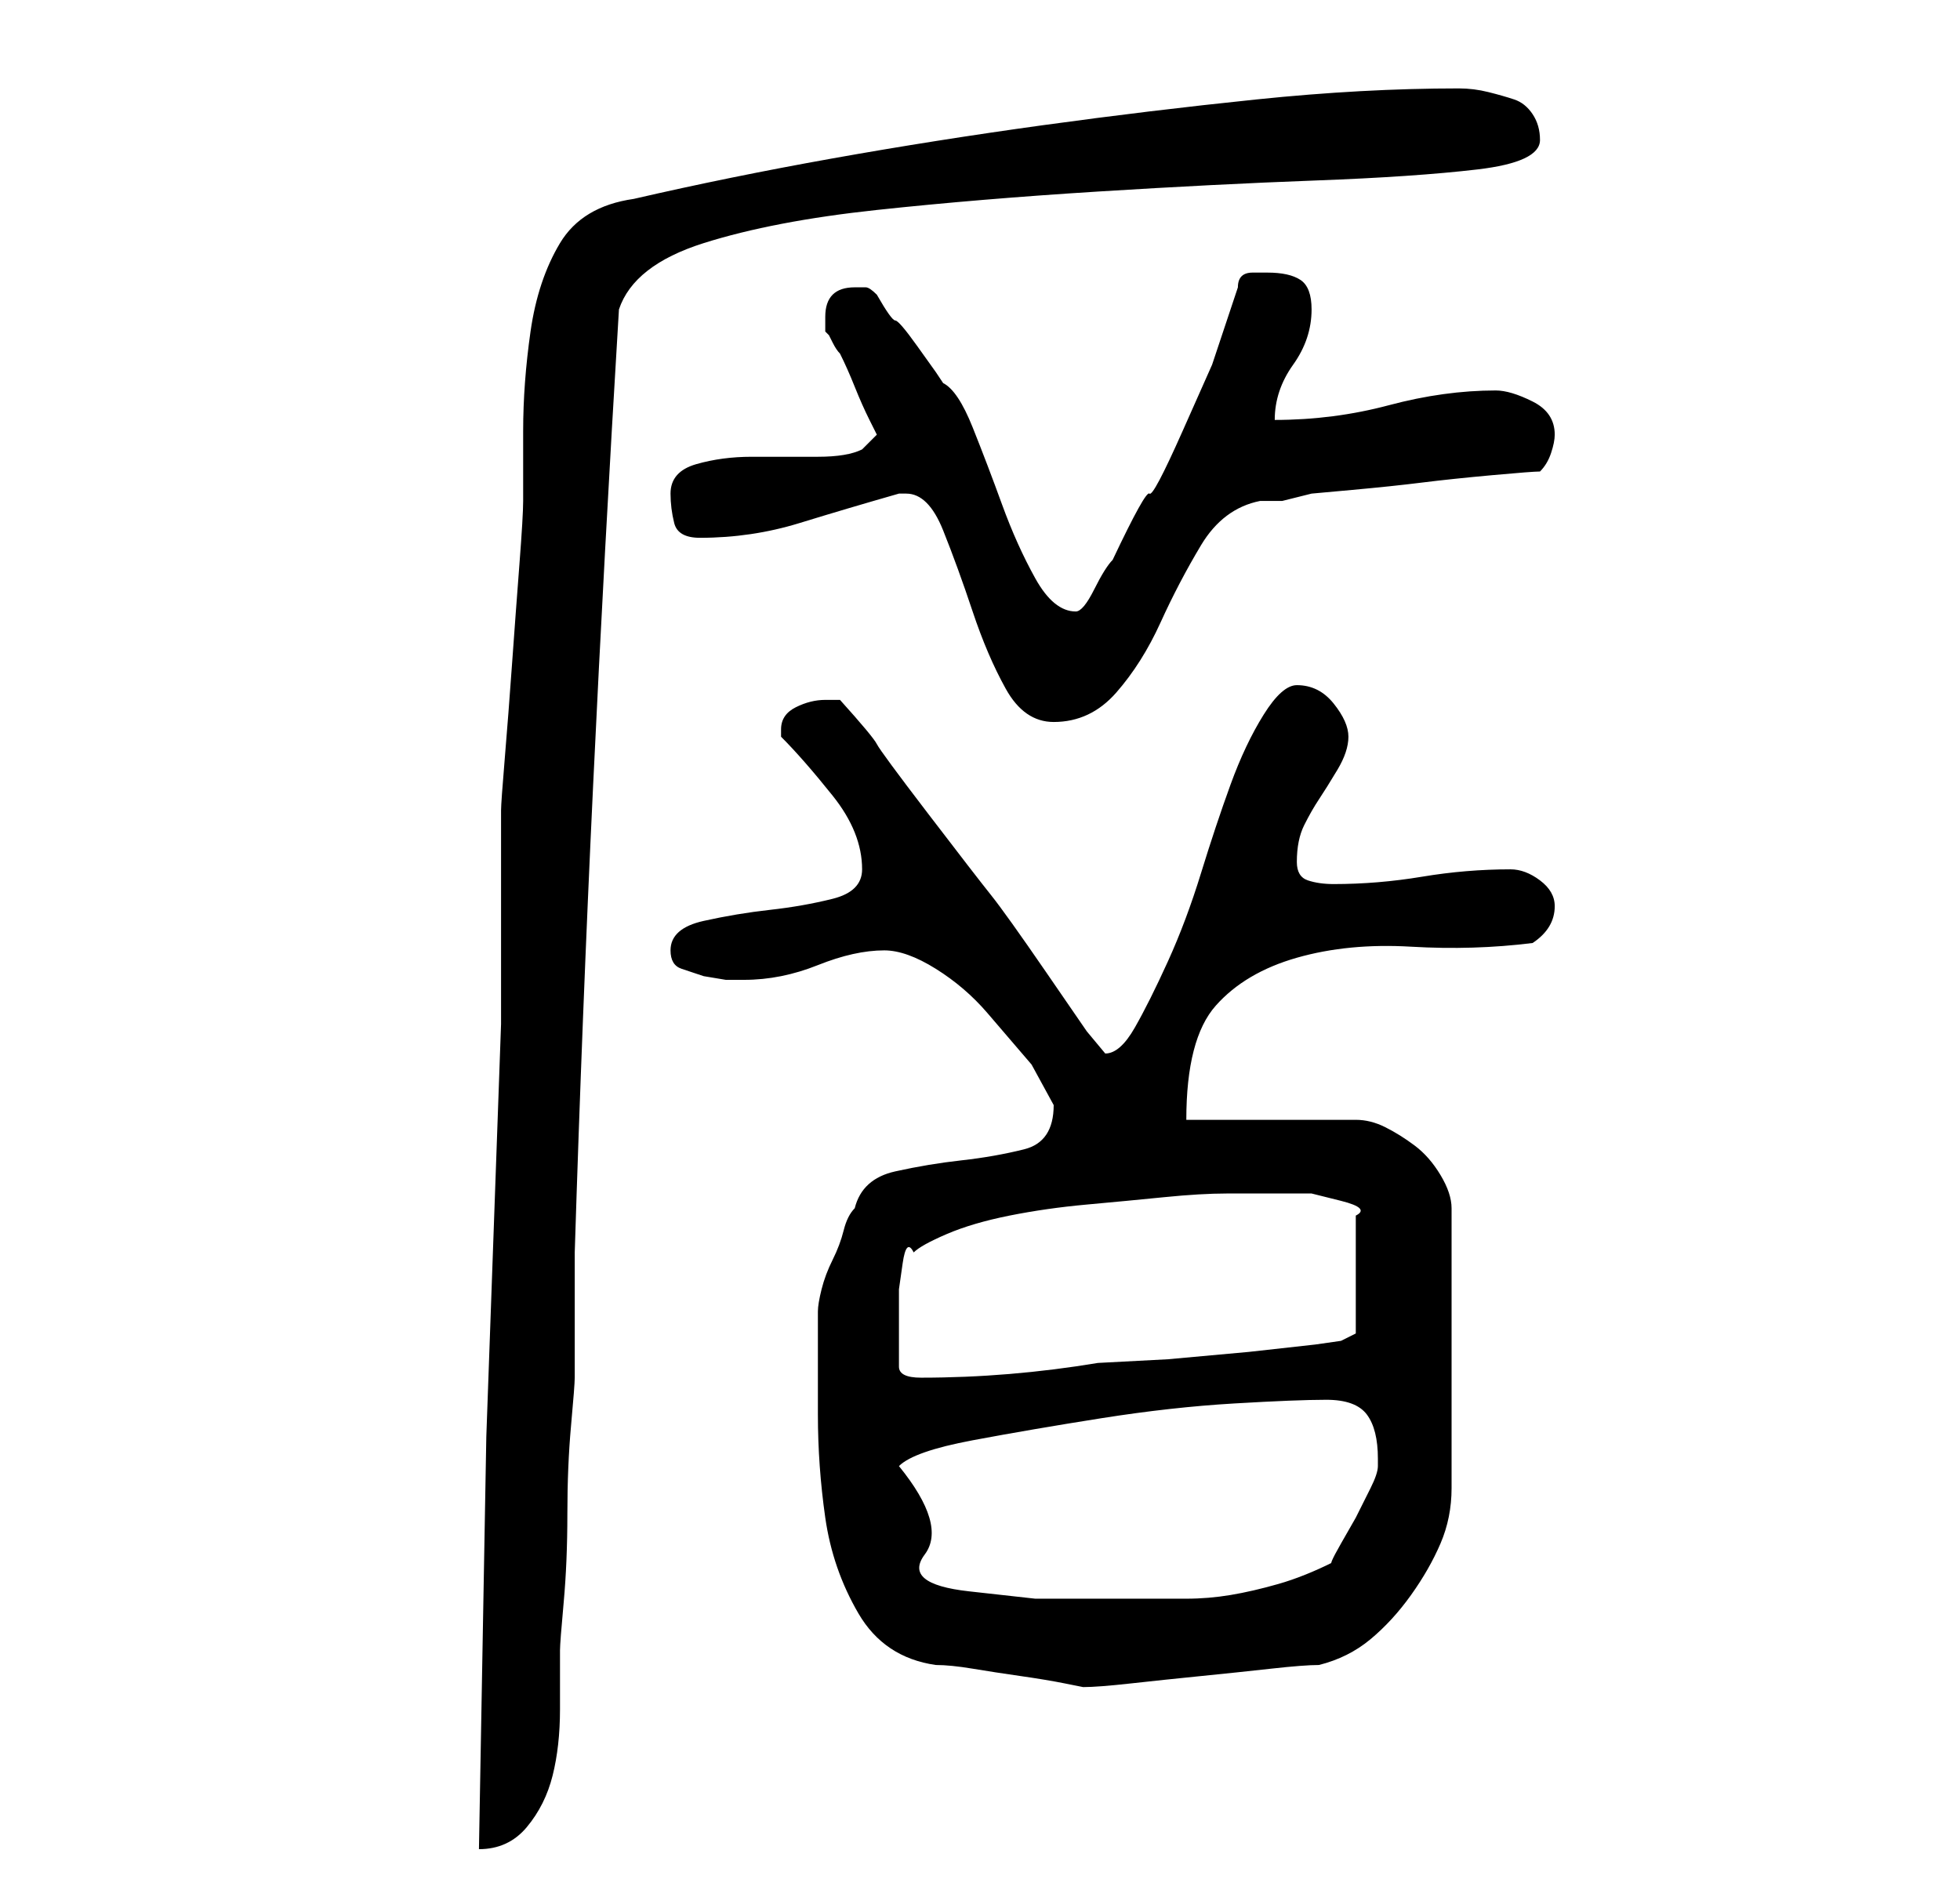 <?xml version="1.0" standalone="no"?>
<!DOCTYPE svg PUBLIC "-//W3C//DTD SVG 1.1//EN" "http://www.w3.org/Graphics/SVG/1.1/DTD/svg11.dtd" >
<svg xmlns="http://www.w3.org/2000/svg" xmlns:xlink="http://www.w3.org/1999/xlink" version="1.1" viewBox="-10 0 266 256">
   <path fill="currentColor"
d="M76 27q-7 1 -10 6t-4 12t-1 13.5v9.5q0 2 -0.5 8.5t-1 13.5t-1 13t-0.5 7v6v9v8v6l-2 56t-1 56q4 0 6.5 -3t3.5 -7t1 -9v-8q0 -1 0.5 -6.5t0.5 -12t0.5 -12t0.5 -6.5v-17q1 -32 2.5 -63.5t3.5 -64.5q2 -6 11.5 -9t23.5 -4.5t30 -2.5t29.5 -1.5t22 -1.5t8.5 -4
q0 -2 -1 -3.5t-2.5 -2t-3.5 -1t-4 -0.5q-13 0 -27.5 1.5t-29 3.5t-28.5 4.5t-27 5.5zM101 180v12q0 7 1 14t4.5 13t10.5 7q2 0 5 0.5t6.5 1t6 1l2.5 0.5q2 0 6.5 -0.5t9.5 -1t9.5 -1t6.5 -0.5q4 -1 7 -3.5t5.5 -6t4 -7t1.5 -7.5v-38q0 -2 -1.5 -4.5t-3.5 -4t-4 -2.5t-4 -1
h-23q0 -11 4 -15.5t11 -6.5t15.5 -1.5t16.5 -0.5q3 -2 3 -5q0 -2 -2 -3.5t-4 -1.5q-6 0 -12 1t-12 1q-2 0 -3.5 -0.5t-1.5 -2.5q0 -3 1 -5t2 -3.5t2.5 -4t1.5 -4.5t-2 -4.5t-5 -2.5q-2 0 -4.5 4t-4.5 9.5t-4 12t-4.5 12t-4.5 9t-4 3.5l-2.5 -3t-5.5 -8t-7.5 -10.5t-8.5 -11
t-7 -9.5t-5 -6h-1h-1q-2 0 -4 1t-2 3v1q3 3 7 8t4 10q0 3 -4 4t-8.5 1.5t-9 1.5t-4.5 4q0 2 1.5 2.5l3 1t3 0.5h2.5q5 0 10 -2t9 -2q3 0 7 2.5t7 6l6 7t3 5.5q0 5 -4 6t-8.5 1.5t-9 1.5t-5.5 5q-1 1 -1.5 3t-1.5 4t-1.5 4t-0.5 3v2zM112 199q2 -2 10 -3.5t17.5 -3t18 -2
t12.5 -0.5t5.5 2t1.5 6v1q0 1 -1 3l-2 4t-2 3.5t-1 2.5q-4 2 -7.5 3t-6.5 1.5t-6 0.5h-8h-12.5t-9 -1t-6 -5t-3.5 -12zM112 182v-3v-4t0.5 -3.5t1.5 -1.5q1 -1 4.5 -2.5t8.5 -2.5t10.5 -1.5t10.5 -1t8.5 -0.5h4.5h3h4t4 1t2 2v16l-2 1l-3.5 0.5t-9 1l-11 1t-9.5 0.5
q-6 1 -12 1.5t-12 0.5q-3 0 -3 -1.5v-3.5zM113 67q3 0 5 5t4 11t4.5 10.5t6.5 4.5q5 0 8.5 -4t6 -9.5t5.5 -10.5t8 -6h1.5h1.5t2 -0.5t2 -0.5t5.5 -0.5t9.5 -1t9.5 -1t6.5 -0.5q1 -1 1.5 -2.5t0.5 -2.5q0 -3 -3 -4.5t-5 -1.5q-7 0 -14.5 2t-15.5 2q0 -4 2.5 -7.5t2.5 -7.5
q0 -3 -1.5 -4t-4.5 -1h-2q-2 0 -2 2l-3.5 10.5t-4 9t-4.5 8.5t-5 9q-1 1 -2.5 4t-2.5 3q-3 0 -5.5 -4.5t-4.5 -10t-4 -10.5t-4 -6l-1 -1.5t-2.5 -3.5t-3 -3.5t-2.5 -3.5q-1 -1 -1.5 -1h-1.5q-2 0 -3 1t-1 3v2l0.5 0.5t0.5 1t1 1.5q1 2 2 4.5t2 4.5l1 2l-2 2q-2 1 -6 1h-9
q-4 0 -7.5 1t-3.5 4q0 2 0.5 4t3.5 2q7 0 13.5 -2t13.5 -4h0.5h0.5z" />
</svg>
